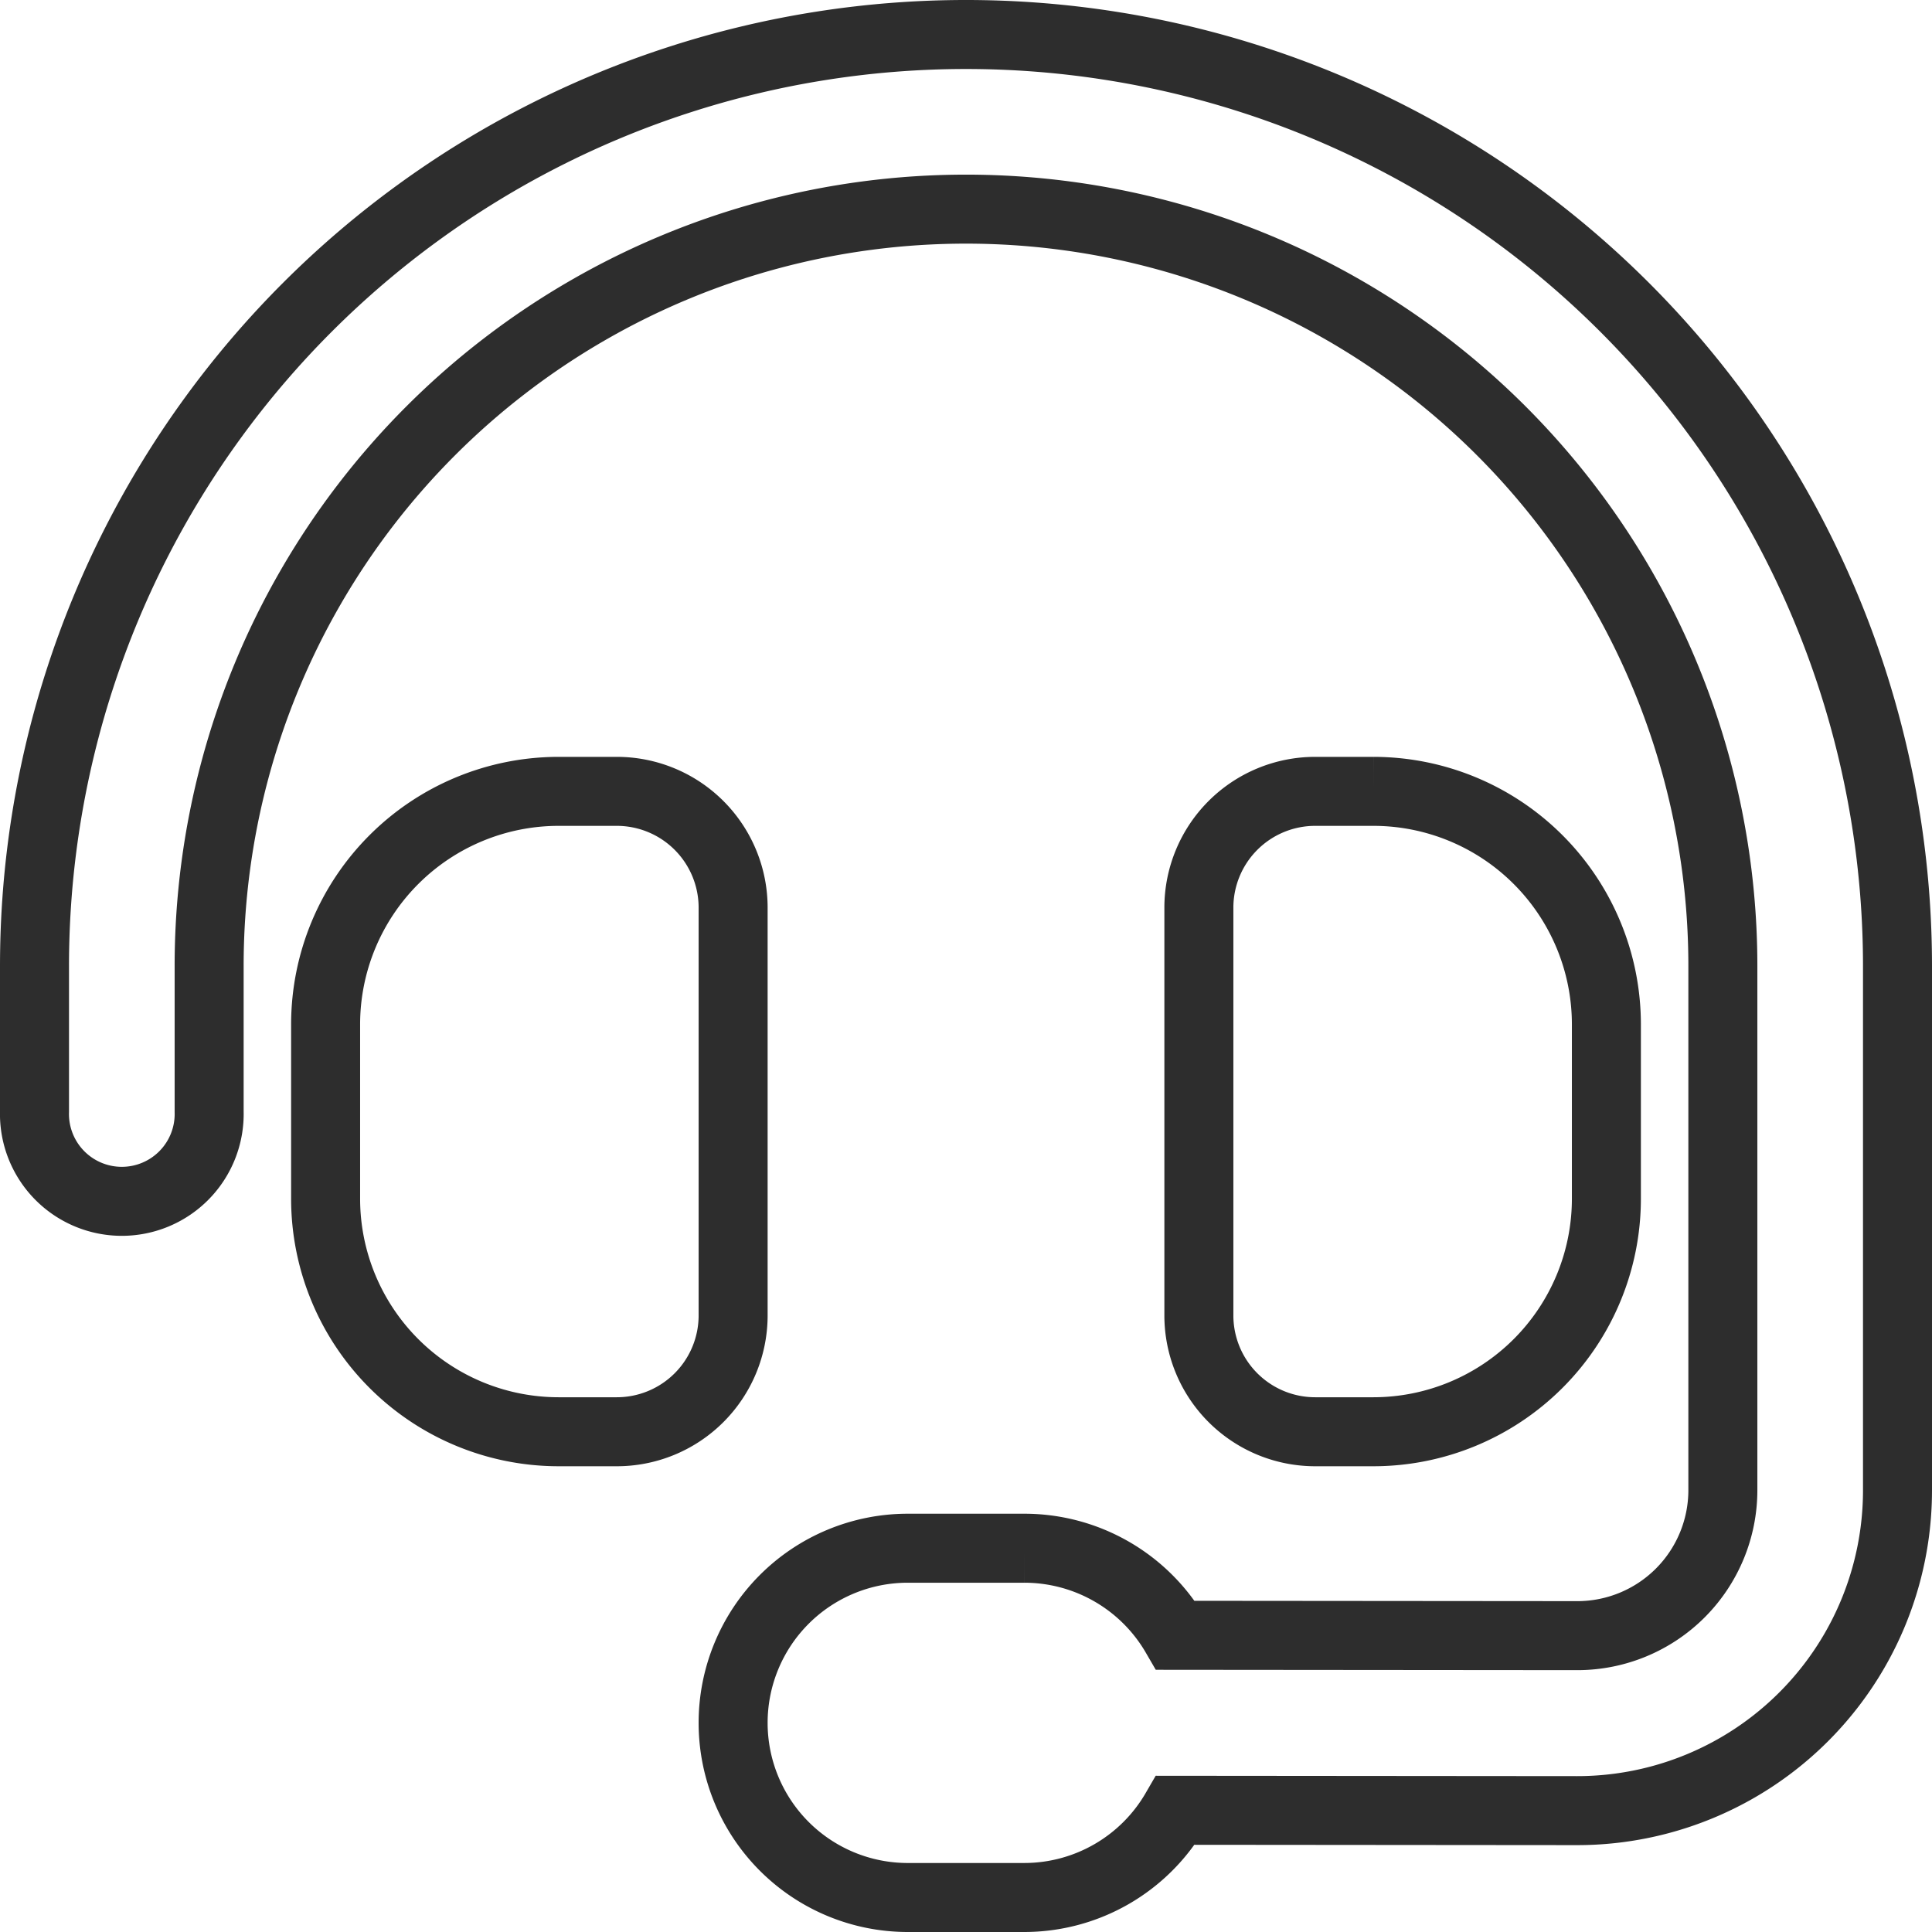 <svg xmlns="http://www.w3.org/2000/svg" width="28" height="28" viewBox="0 0 28 28">
  <g id="Chat" transform="translate(-745.5 -907.5)">
    <path id="headset-solid" d="M13.5,2.531A10.967,10.967,0,0,0,2.531,13.5v2.109a1.266,1.266,0,1,1-2.531,0V13.5a13.5,13.5,0,1,1,27,0v7.6a4.642,4.642,0,0,1-4.646,4.641l-5.817-.005A2.535,2.535,0,0,1,14.344,27H12.656a2.531,2.531,0,0,1,0-5.062h1.688A2.535,2.535,0,0,1,16.538,23.2l5.822.005A2.109,2.109,0,0,0,24.469,21.1V13.5A10.967,10.967,0,0,0,13.5,2.531ZM7.594,10.969h.844a1.686,1.686,0,0,1,1.687,1.688v5.906A1.686,1.686,0,0,1,8.437,20.25H7.594a3.378,3.378,0,0,1-3.375-3.375V14.344A3.378,3.378,0,0,1,7.594,10.969Zm11.812,0a3.378,3.378,0,0,1,3.375,3.375v2.531a3.378,3.378,0,0,1-3.375,3.375h-.844a1.686,1.686,0,0,1-1.687-1.687V12.656a1.686,1.686,0,0,1,1.688-1.687Z" transform="translate(746 908)" fill="none" stroke="#2d2d2d" stroke-width="1"/>
  </g>
</svg>
